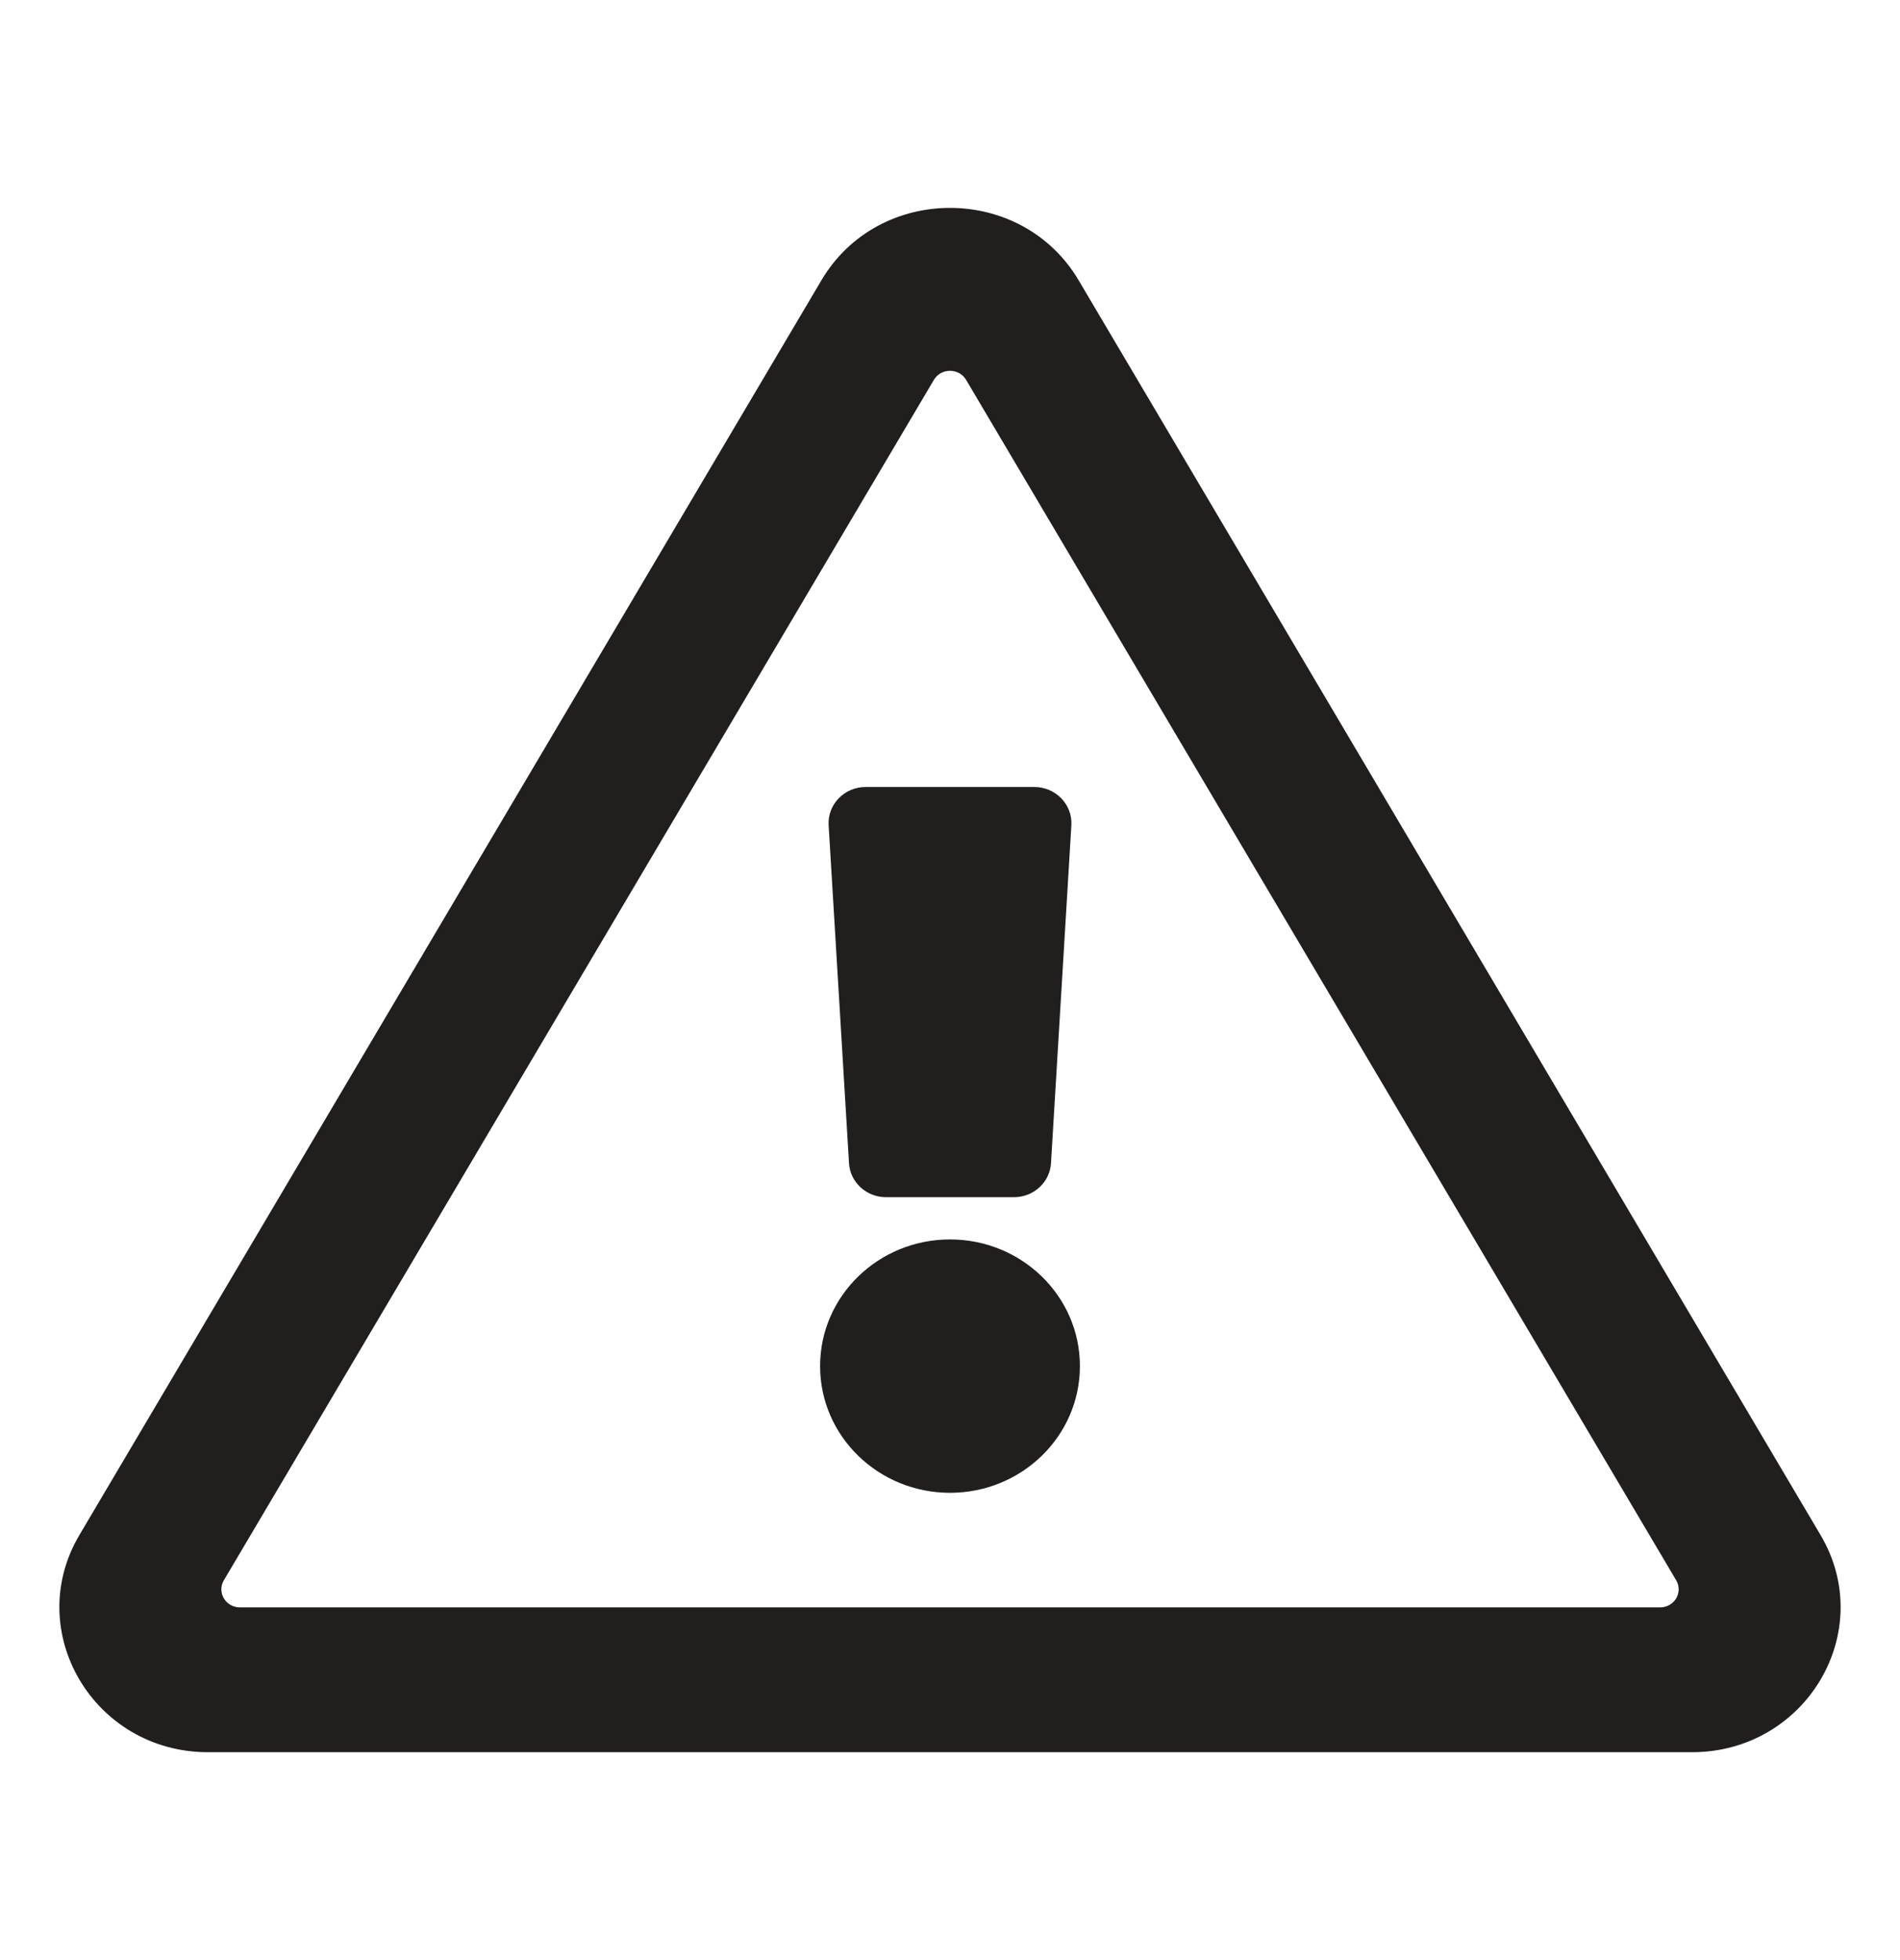 <svg width="32" height="33" viewBox="0 0 32 33" fill="none" xmlns="http://www.w3.org/2000/svg">
    <path d="M13.956 13.895L14.299 19.583C14.318 19.905 14.592 20.156 14.923 20.156H17.077C17.237 20.156 17.39 20.097 17.506 19.99C17.622 19.884 17.692 19.738 17.701 19.583L18.044 13.895C18.065 13.545 17.78 13.25 17.42 13.25H14.579C14.22 13.25 13.934 13.545 13.956 13.895ZM18.188 23C18.188 24.178 17.208 25.133 16 25.133C14.792 25.133 13.812 24.178 13.812 23C13.812 21.822 14.792 20.867 16 20.867C17.208 20.867 18.188 21.822 18.188 23ZM18.166 4.718C17.205 3.095 14.796 3.093 13.835 4.718L1.337 25.844C0.378 27.466 1.579 29.5 3.503 29.5H28.497C30.417 29.5 31.624 27.469 30.662 25.844L18.166 4.718ZM3.77 26.606L15.729 6.395C15.85 6.192 16.15 6.192 16.271 6.395L28.23 26.605C28.35 26.809 28.2 27.062 27.959 27.062H4.041C3.801 27.062 3.65 26.809 3.77 26.606Z" fill="#201F1E"/>
</svg>
